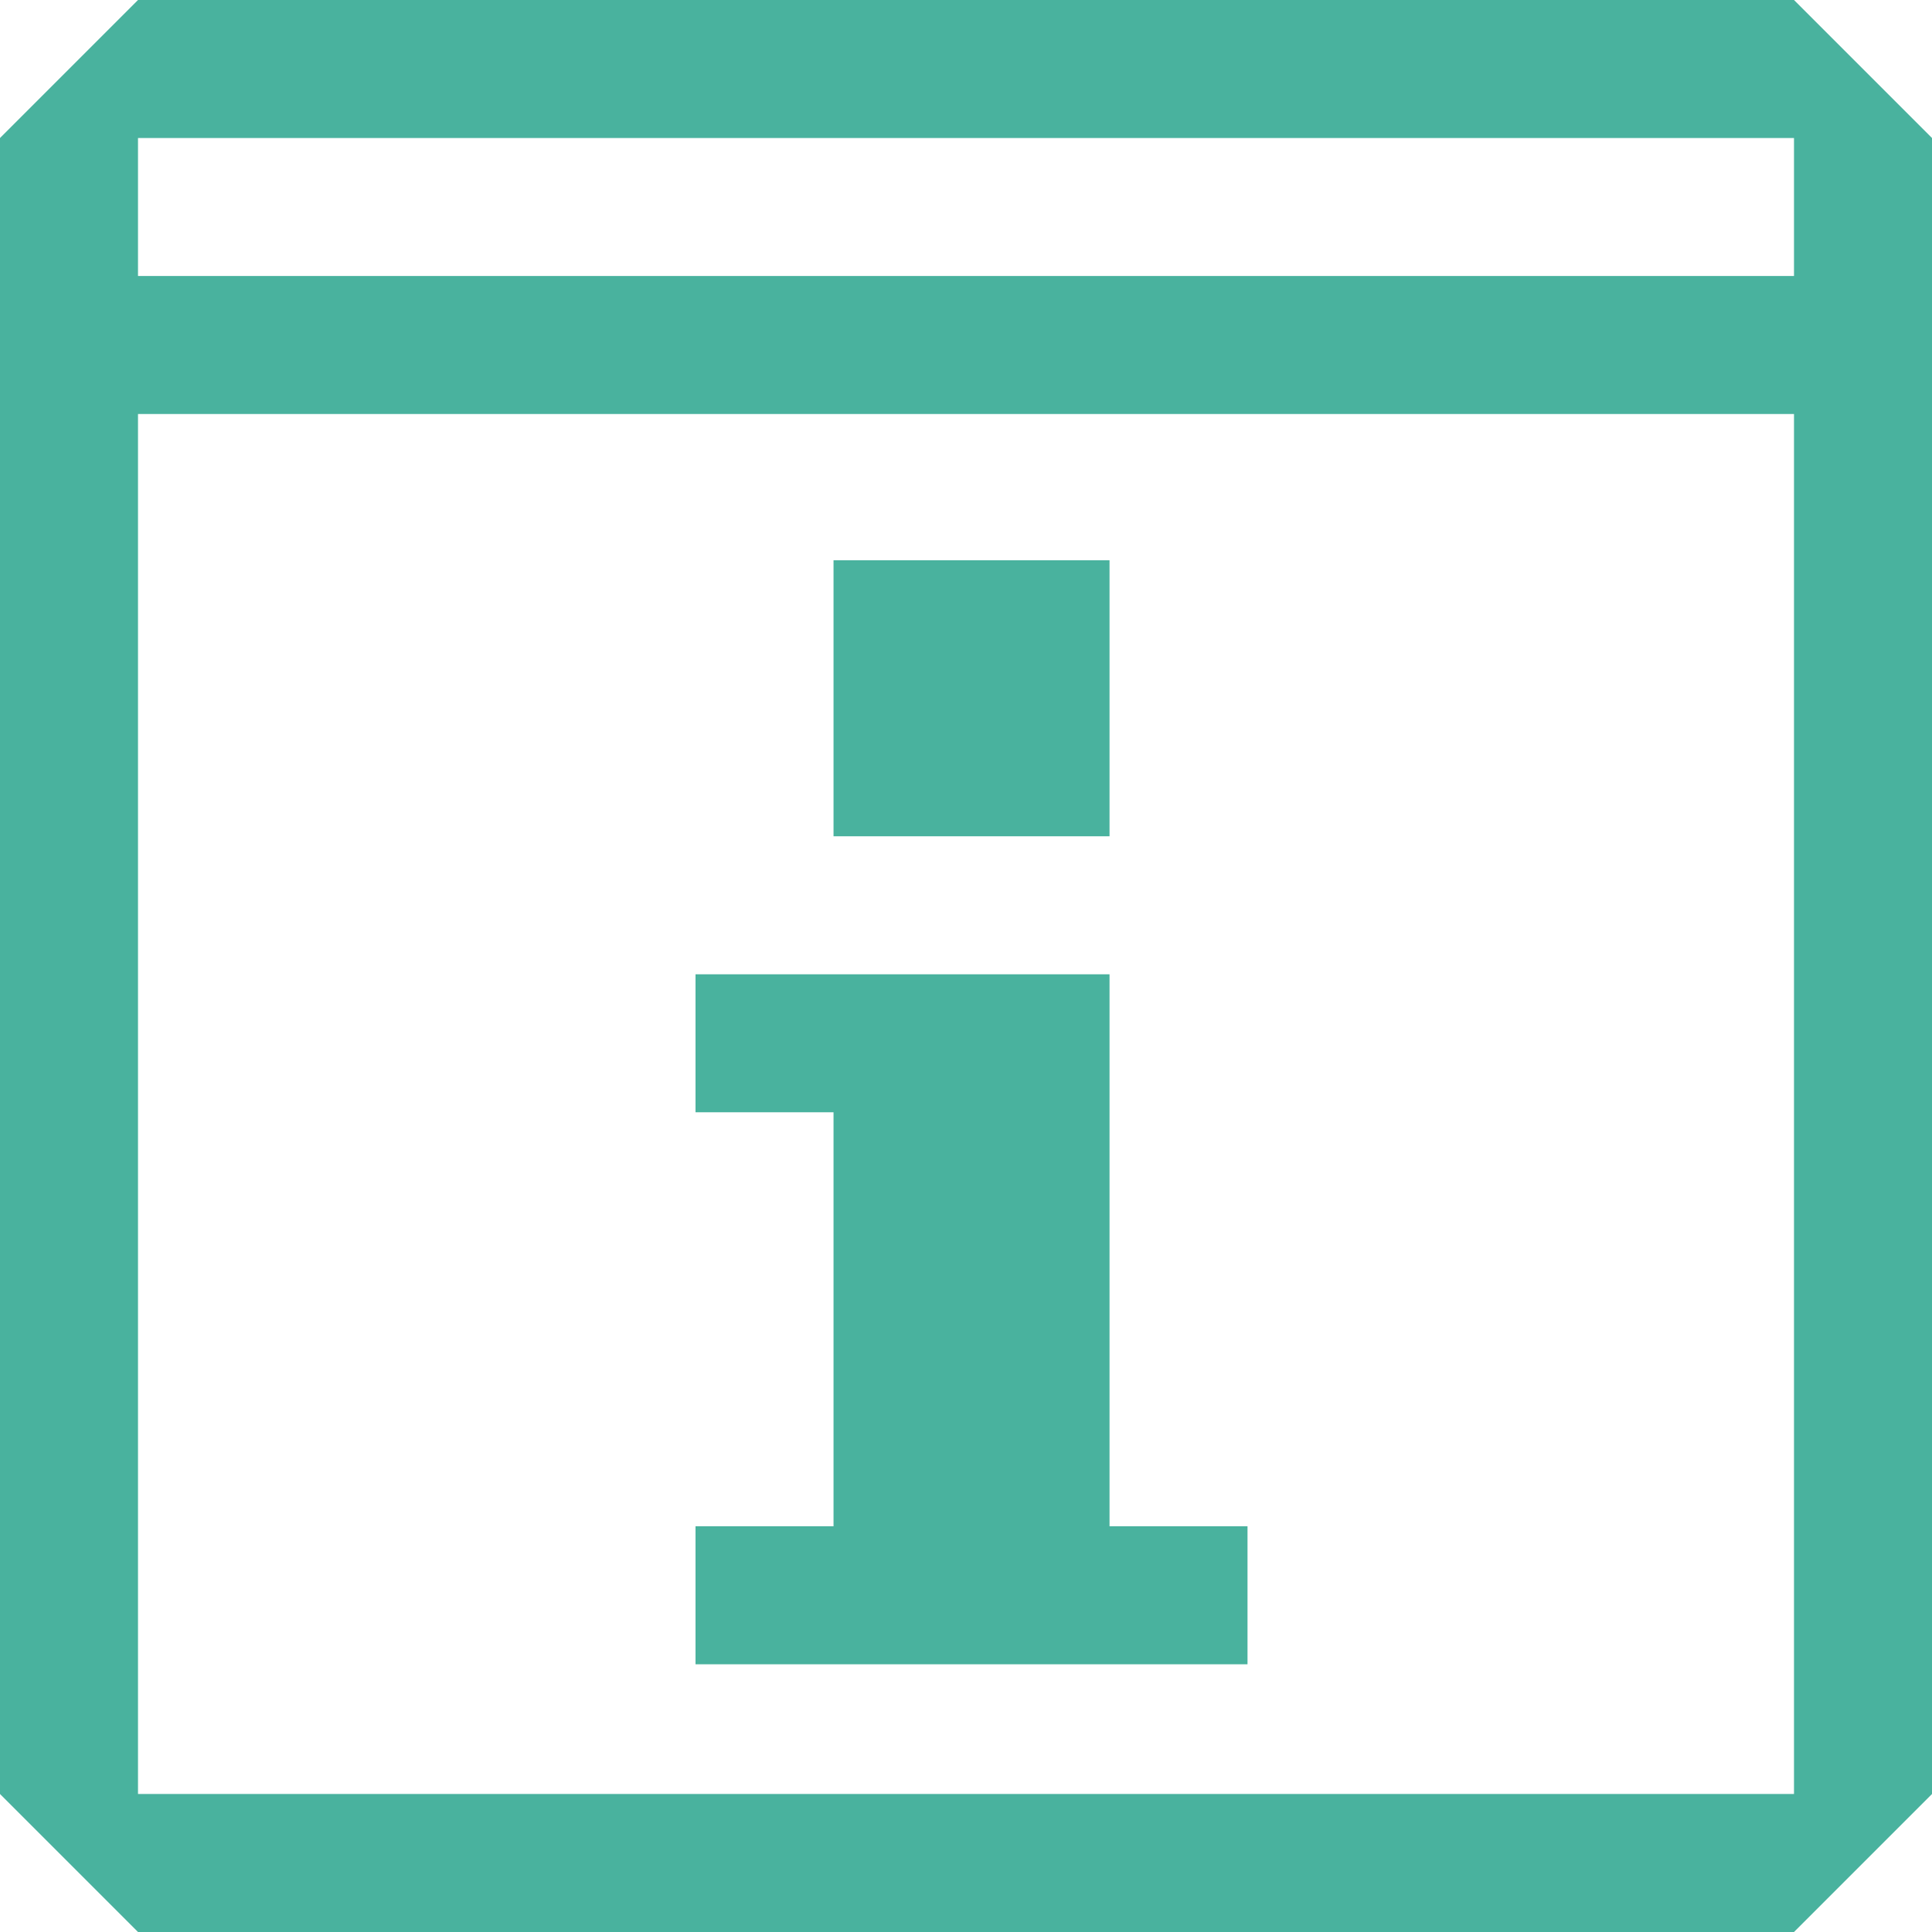 <?xml version="1.0" encoding="UTF-8" standalone="no"?>
<svg width="100px" height="100px" viewBox="0 0 100 100" version="1.1" xmlns="http://www.w3.org/2000/svg" xmlns:xlink="http://www.w3.org/1999/xlink" xmlns:sketch="http://www.bohemiancoding.com/sketch/ns">
    <!-- Generator: Sketch 3.3.2 (12043) - http://www.bohemiancoding.com/sketch -->
    <title>Shape + Shape</title>
    <desc>Created with Sketch.</desc>
    <defs></defs>
    <g id="Page-1" stroke="none" stroke-width="1" fill="none" fill-rule="evenodd" sketch:type="MSPage">
        <g id="Add-page-menu" sketch:type="MSArtboardGroup" transform="translate(-54, -509)" fill="#49B29E">
            <g id="Shape-+-Shape" sketch:type="MSLayerGroup" transform="translate(54, 509)">
                <path d="M0,7.143 L0,14.286 L0,21.429 L0,92.857 L7.143,100 L92.857,100 L100,92.857 L100,21.429 L100,14.286 L100,7.143 L92.857,0 L7.143,0 L0,7.143 L0,7.143 Z M7.143,92.857 L7.143,21.429 L92.857,21.429 L92.857,92.857 L7.143,92.857 L7.143,92.857 Z M7.143,14.286 L7.143,7.143 L92.857,7.143 L92.857,14.286 L7.143,14.286 L7.143,14.286 Z" id="Shape" sketch:type="MSShapeGroup"></path>
                <path d="M43.143,57.571 L43.143,79 L36,79 L36,86.143 L43.143,86.143 L57.429,86.143 L64.571,86.143 L64.571,79 L57.429,79 L57.429,57.571 L57.429,50.429 L43.143,50.429 L36,50.429 L36,57.571 L43.143,57.571 L43.143,57.571 Z M43.143,29 L43.143,43.286 L57.429,43.286 L57.429,29 L43.143,29 L43.143,29 Z" id="Shape" sketch:type="MSShapeGroup"></path>
            </g>
        </g>
    </g>
</svg>